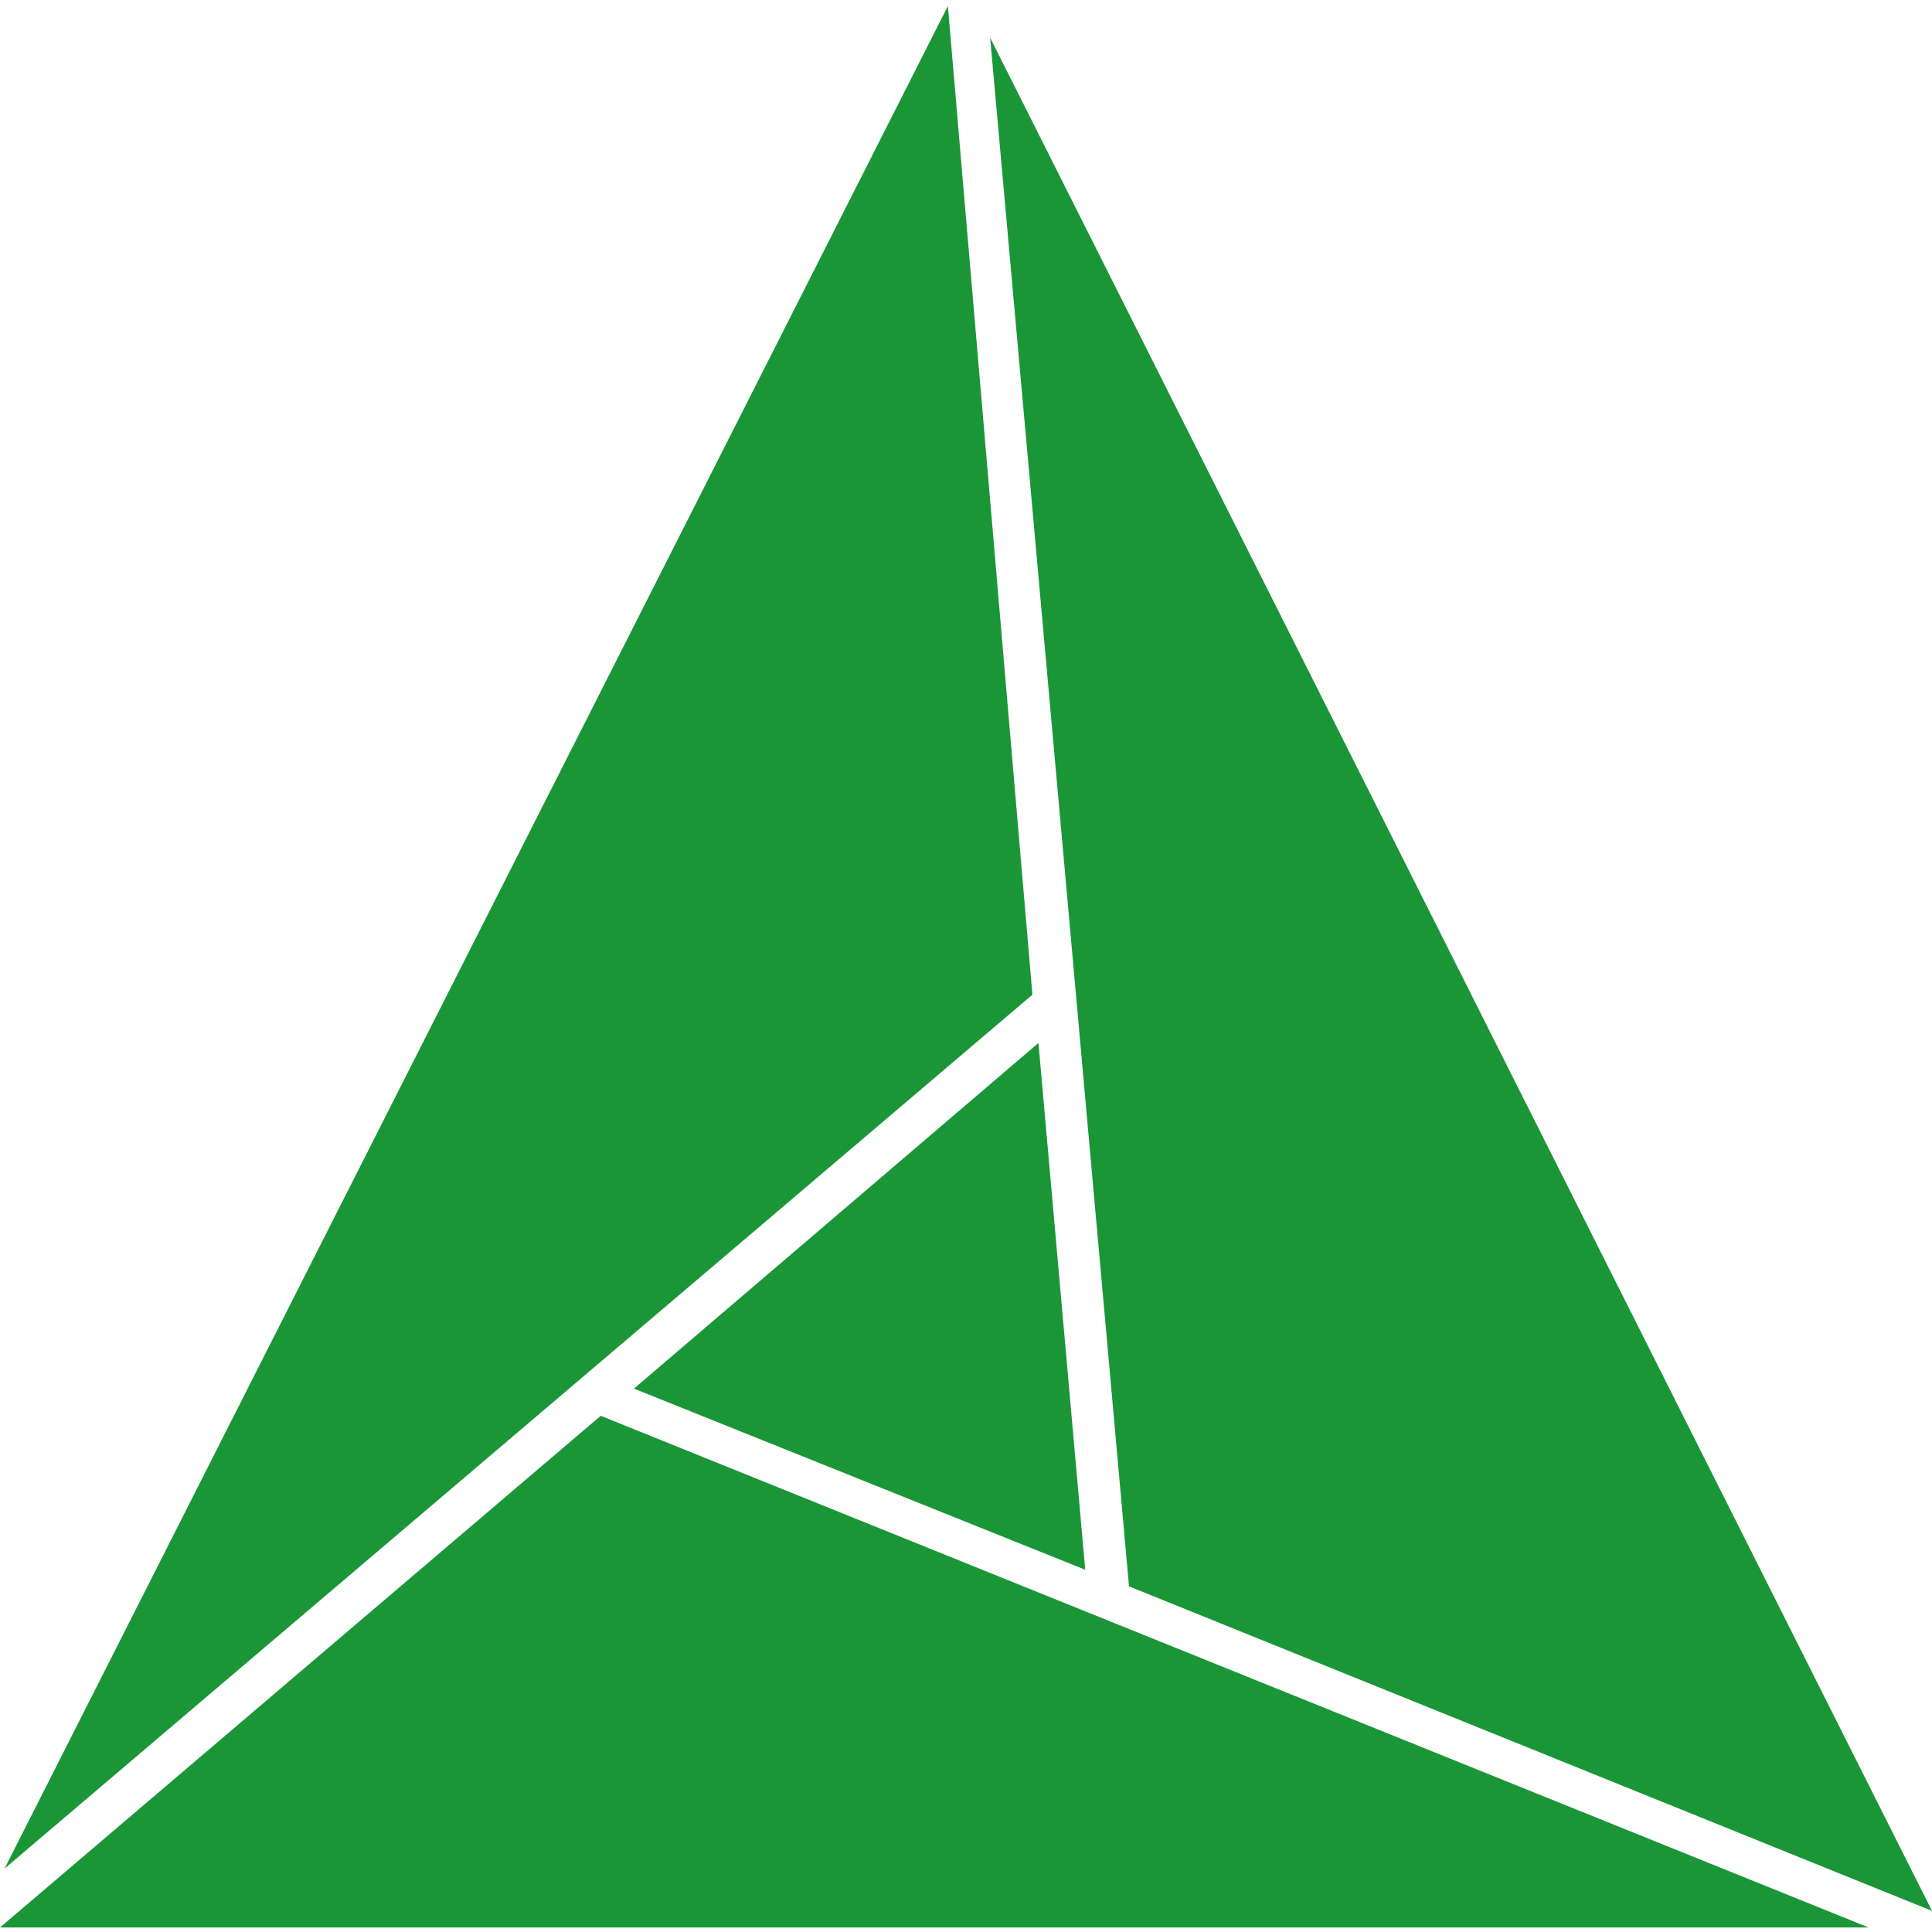 <svg xmlns="http://www.w3.org/2000/svg" viewBox="0 0 128 128"><path d="M62.8.4L.3 123.8l68.1-57.9zm61 127.3l-84-33.9L0 127.7zm4.2-1.1L65.6 2.5l9.2 102.6zM71.9 104l-3.1-34.9L42 92z" fill="#1a9637"/></svg>
